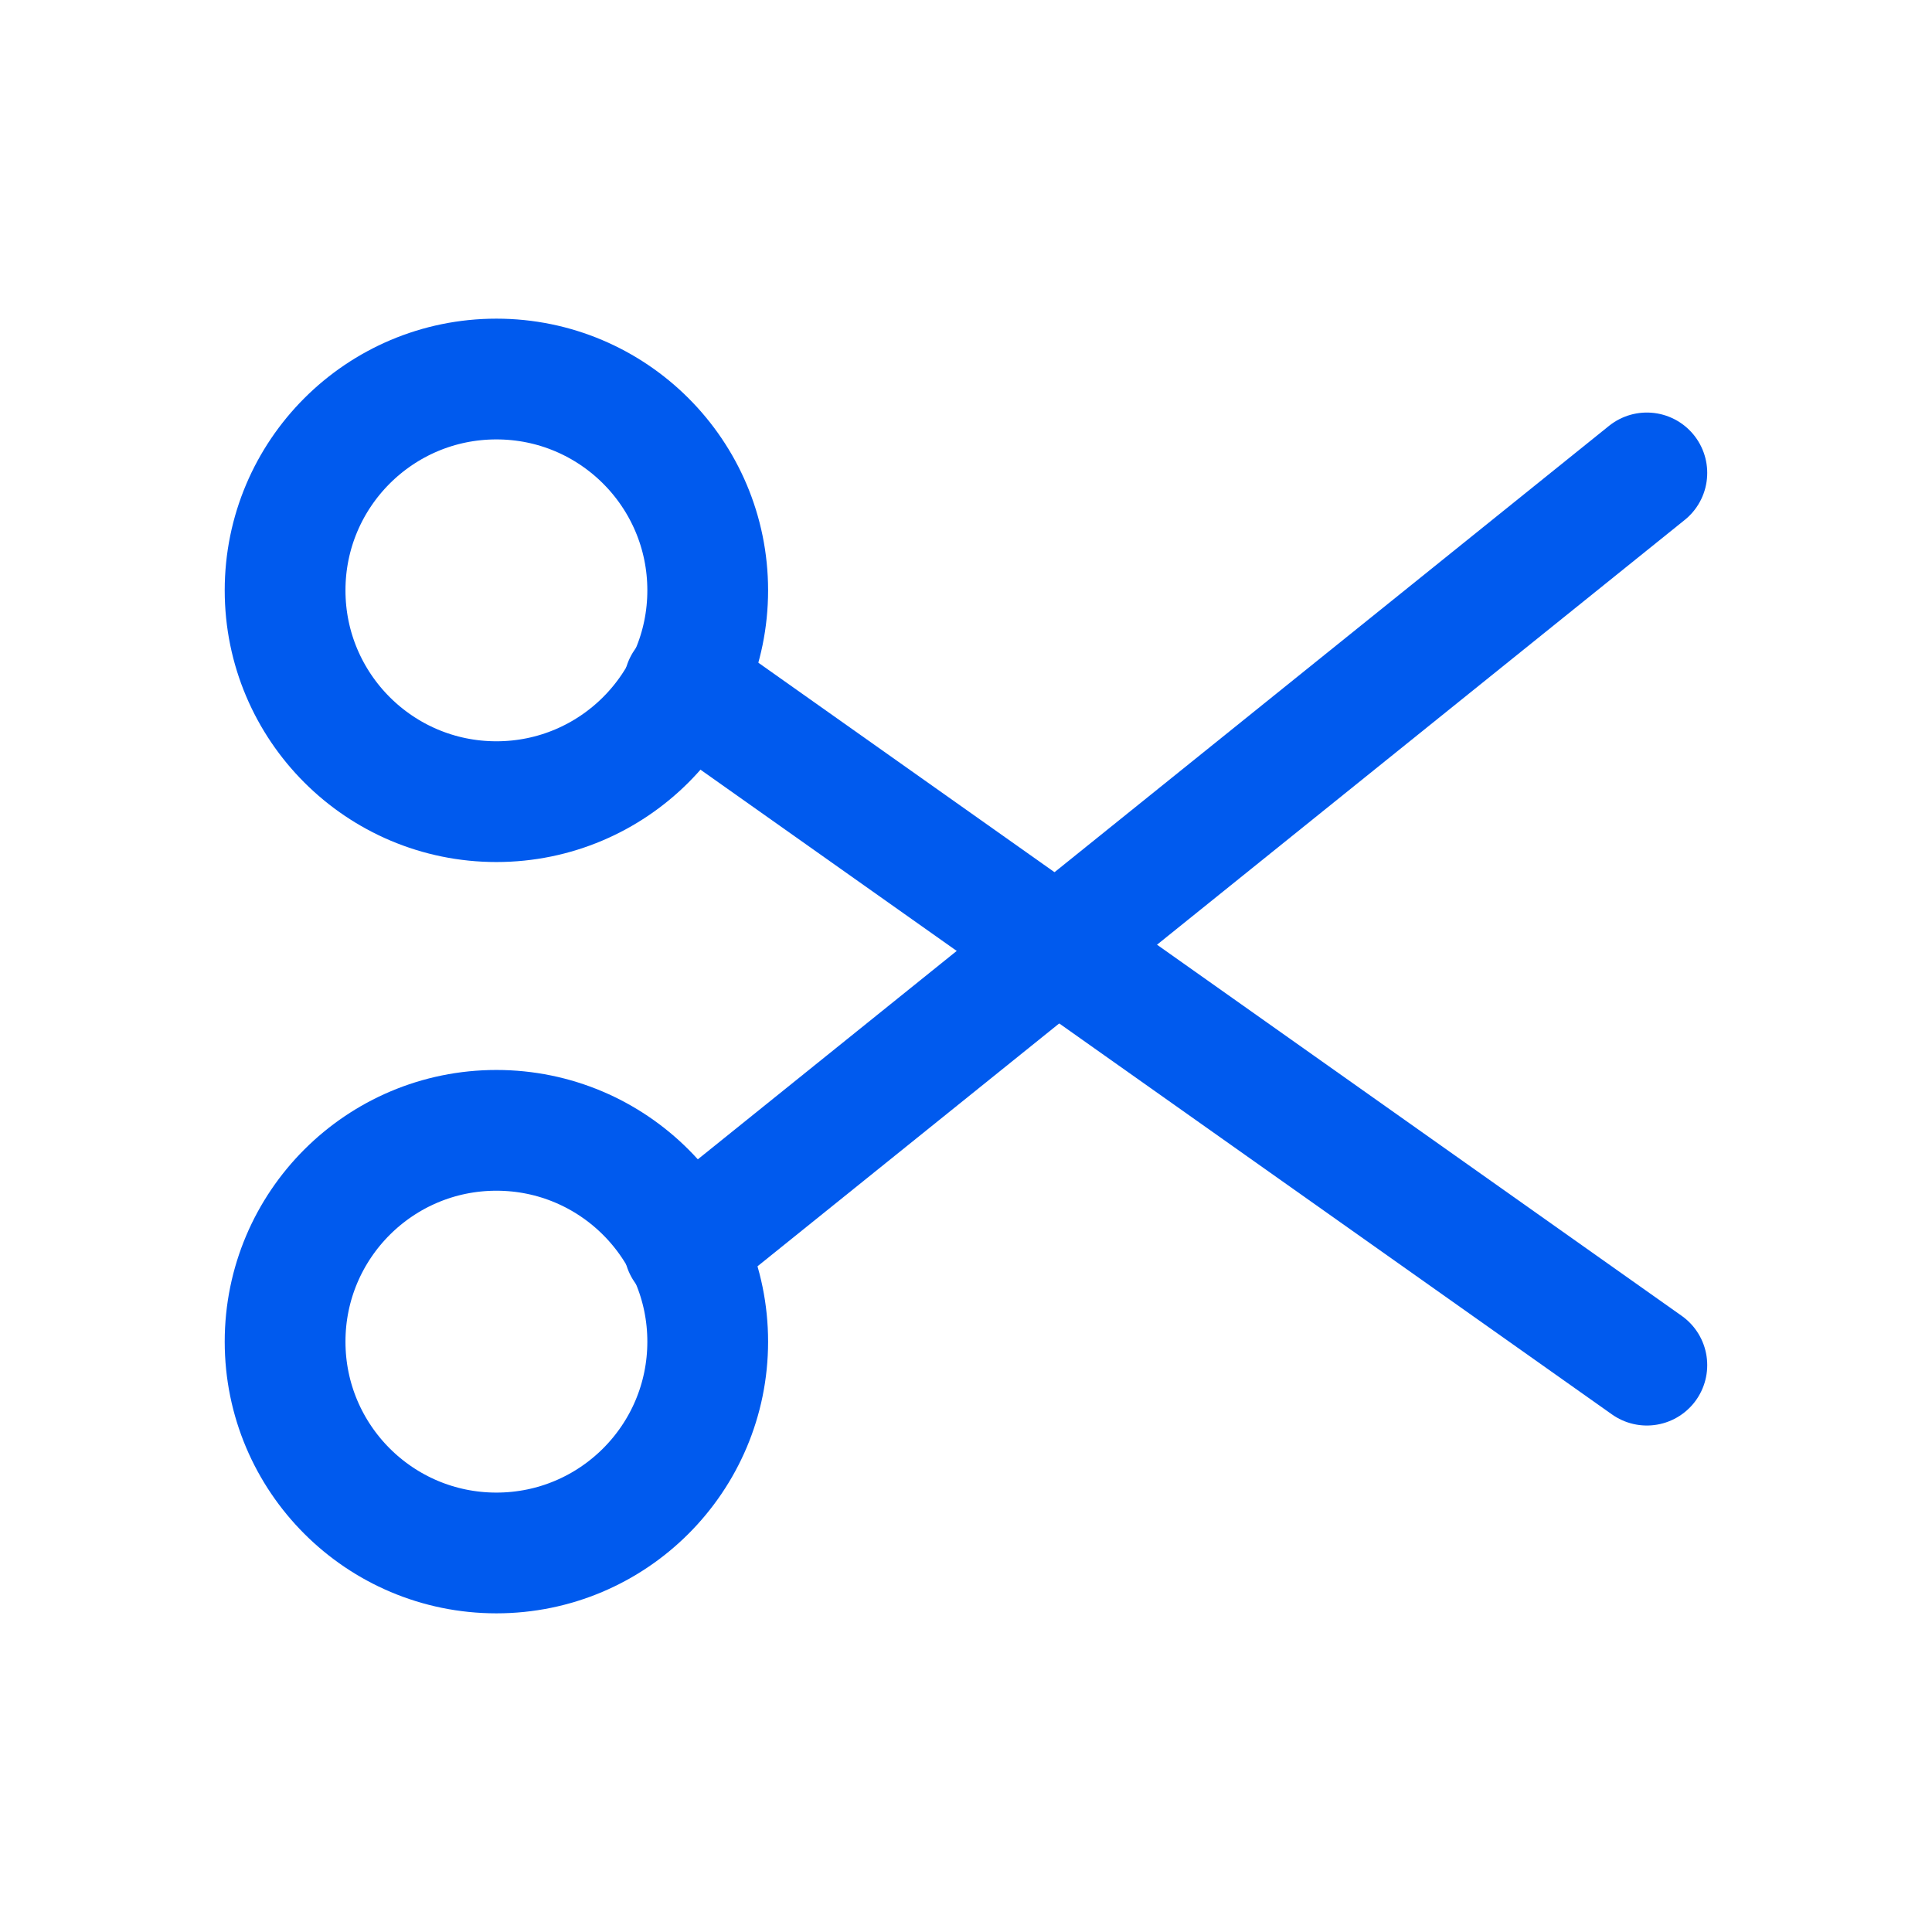 <svg width="32" height="32" viewBox="0 0 32 32" fill="none" xmlns="http://www.w3.org/2000/svg">
<path d="M11.722 9.778C11.722 11.711 10.155 13.278 8.222 13.278C6.289 13.278 4.722 11.711 4.722 9.778C4.722 7.845 6.289 6.278 8.222 6.278C10.155 6.278 11.722 7.845 11.722 9.778Z" stroke="#005AEE" stroke-width="2" stroke-linecap="round" stroke-linejoin="round" id="svgInternalID"/>
<path d="M11.722 22.222C11.722 24.155 10.155 25.722 8.222 25.722C6.289 25.722 4.722 24.155 4.722 22.222C4.722 20.289 6.289 18.722 8.222 18.722C10.155 18.722 11.722 20.289 11.722 22.222Z" stroke="#005AEE" stroke-width="2" stroke-linecap="round" stroke-linejoin="round"/>
<path d="M11.333 20.667L27.277 7.833" stroke="#005AEE" stroke-width="2" stroke-linecap="round" stroke-linejoin="round"/>
<path d="M11.333 11.333L27.277 22.611" stroke="#005AEE" stroke-width="2" stroke-linecap="round" stroke-linejoin="round"/>
</svg>
